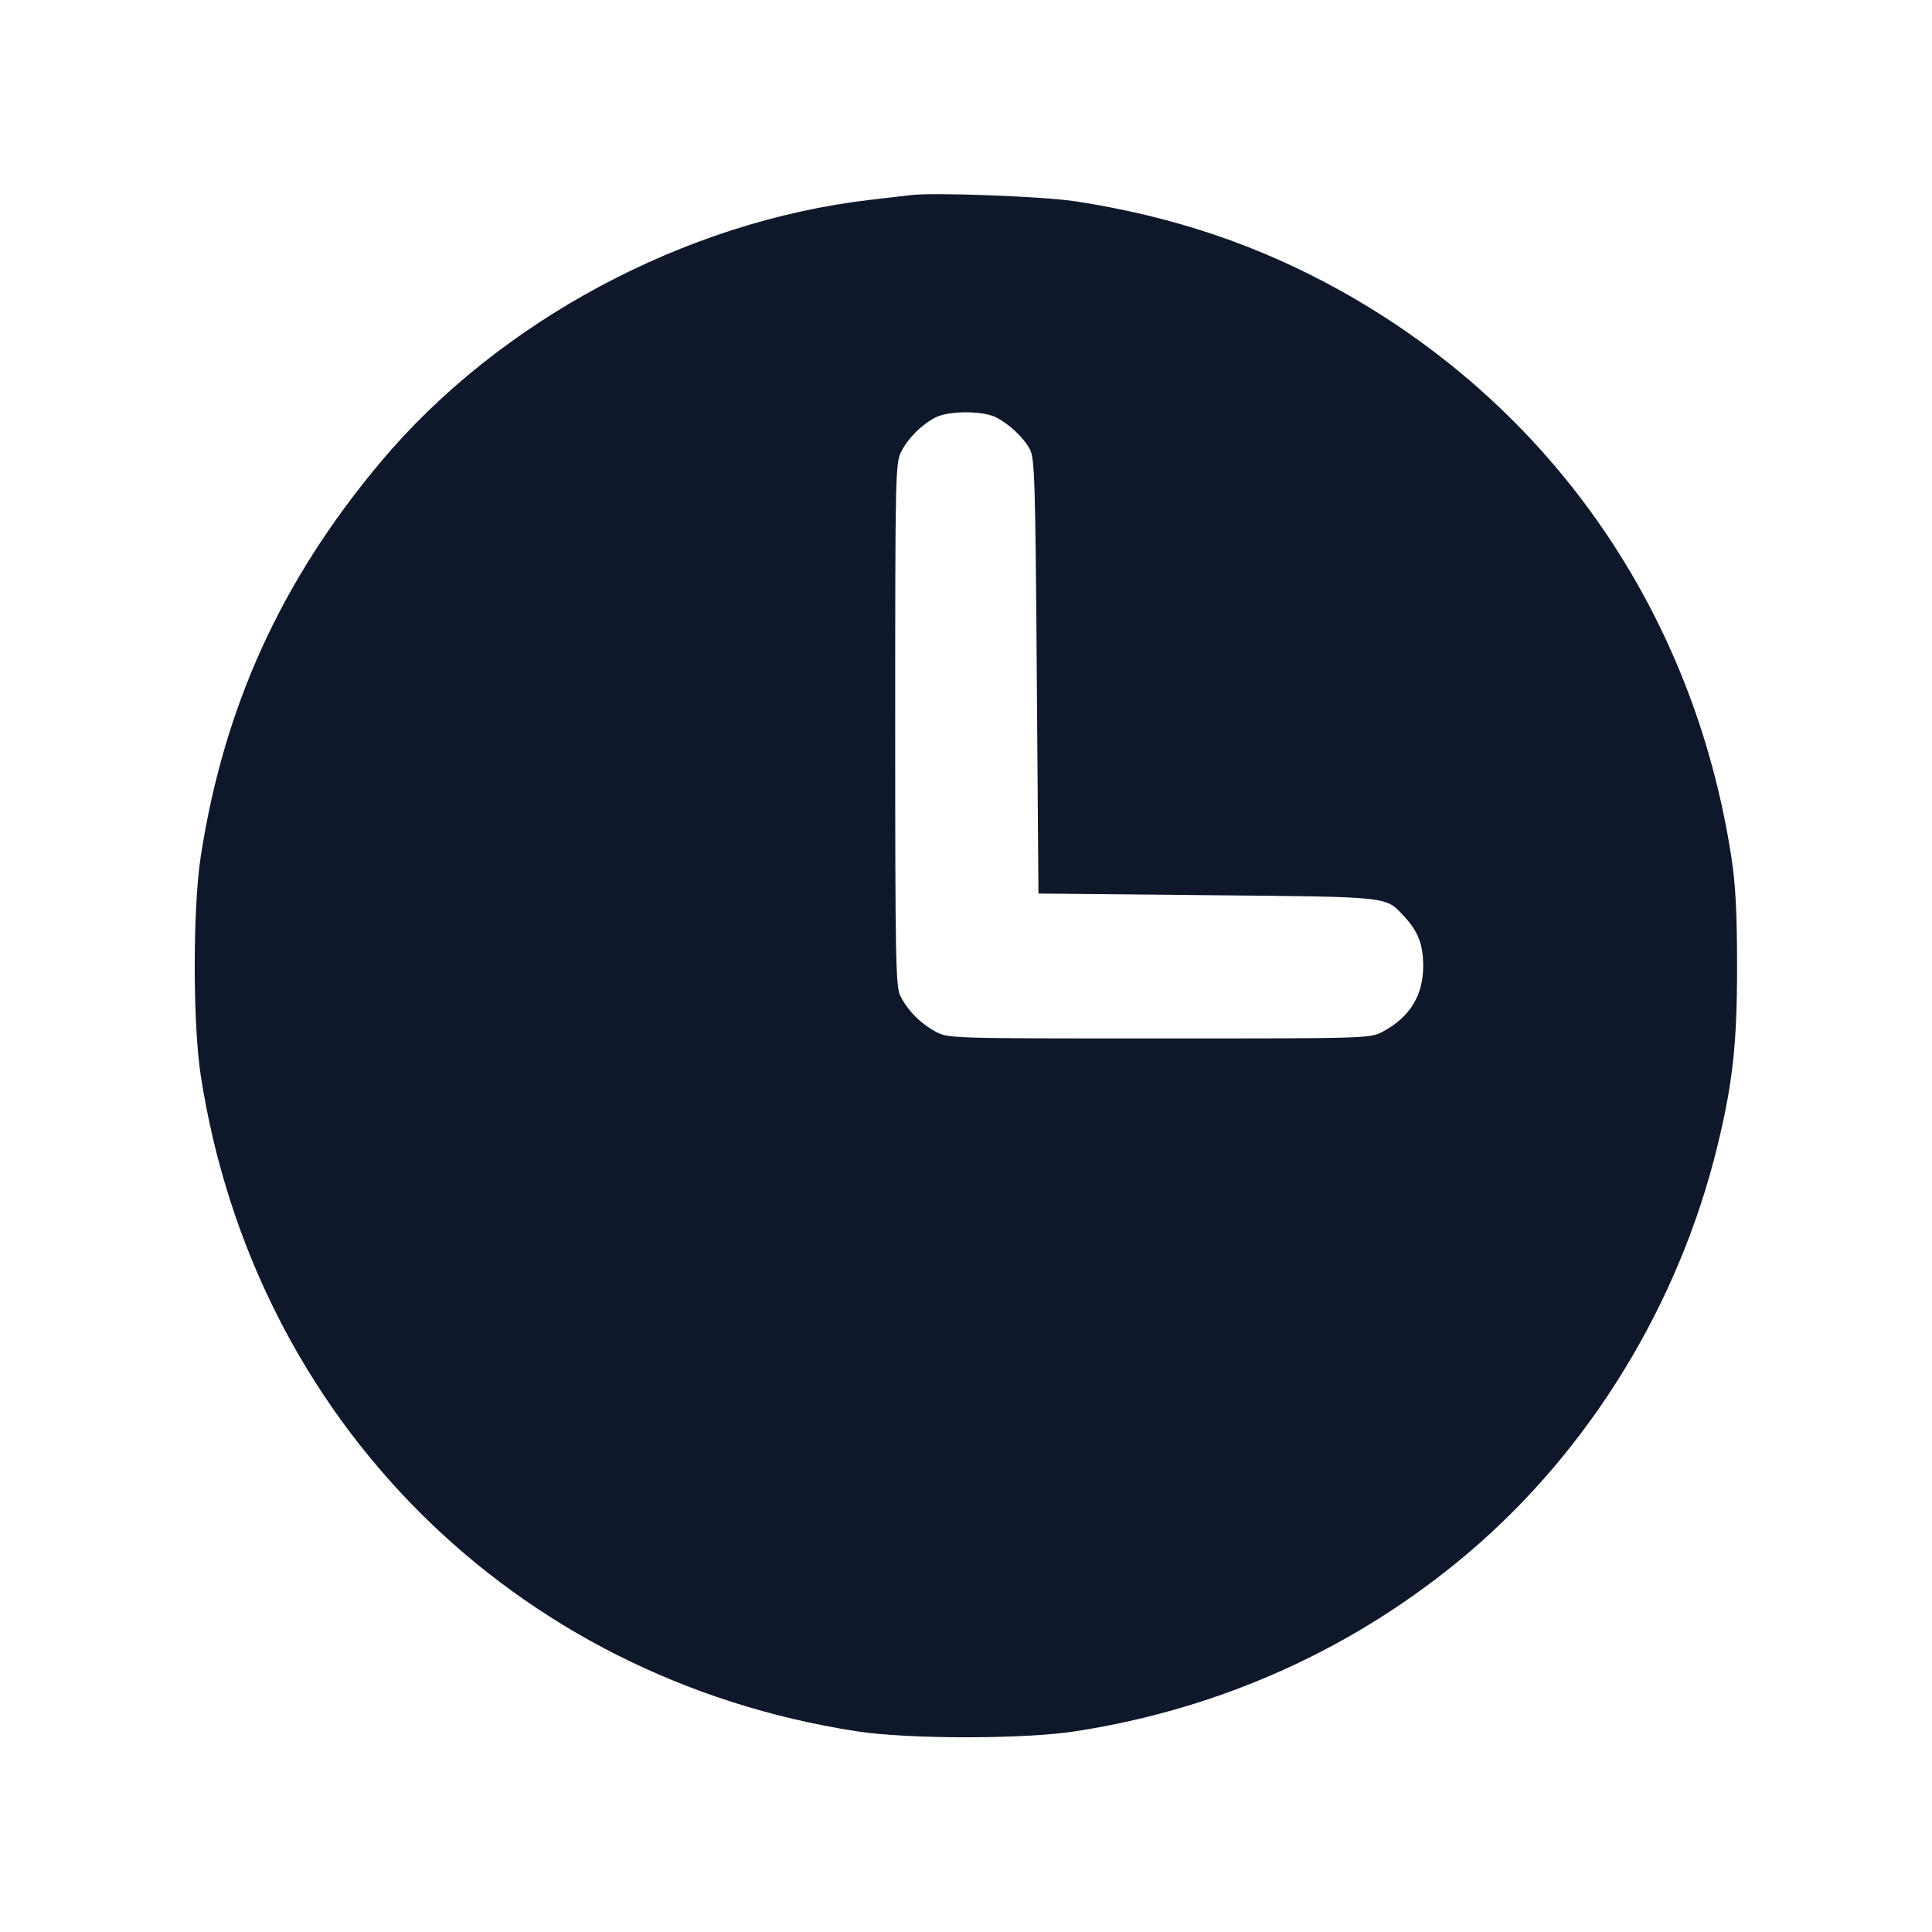 <svg width="20" height="20" viewBox="0 0 20 20" fill="none" xmlns="http://www.w3.org/2000/svg"><path d="M9.433 2.019 C 9.369 2.027,9.177 2.049,9.007 2.069 C 7.090 2.292,5.164 3.324,3.941 4.782 C 2.913 6.007,2.318 7.311,2.078 8.867 C 1.995 9.402,1.995 10.598,2.078 11.133 C 2.628 14.691,5.309 17.372,8.867 17.922 C 9.402 18.005,10.598 18.005,11.133 17.922 C 12.644 17.689,14.032 17.061,15.183 16.090 C 16.447 15.024,17.377 13.512,17.778 11.866 C 17.938 11.208,17.982 10.810,17.982 10.000 C 17.982 9.447,17.966 9.149,17.922 8.867 C 17.533 6.348,16.075 4.235,13.882 3.012 C 13.033 2.539,12.144 2.239,11.133 2.084 C 10.800 2.033,9.680 1.991,9.433 2.019 M10.310 4.320 C 10.449 4.391,10.592 4.525,10.661 4.650 C 10.711 4.740,10.718 4.985,10.733 7.000 L 10.750 9.250 12.500 9.267 C 14.418 9.285,14.341 9.277,14.538 9.489 C 14.681 9.643,14.733 9.780,14.733 10.000 C 14.733 10.303,14.596 10.528,14.317 10.678 C 14.184 10.750,14.173 10.750,12.000 10.750 C 9.827 10.750,9.816 10.750,9.683 10.678 C 9.528 10.594,9.397 10.461,9.320 10.310 C 9.272 10.214,9.267 9.922,9.267 7.500 C 9.267 4.906,9.269 4.792,9.330 4.674 C 9.403 4.533,9.537 4.399,9.683 4.322 C 9.818 4.251,10.171 4.250,10.310 4.320 " fill="#0F172A" stroke="none" fill-rule="evenodd"></path></svg>